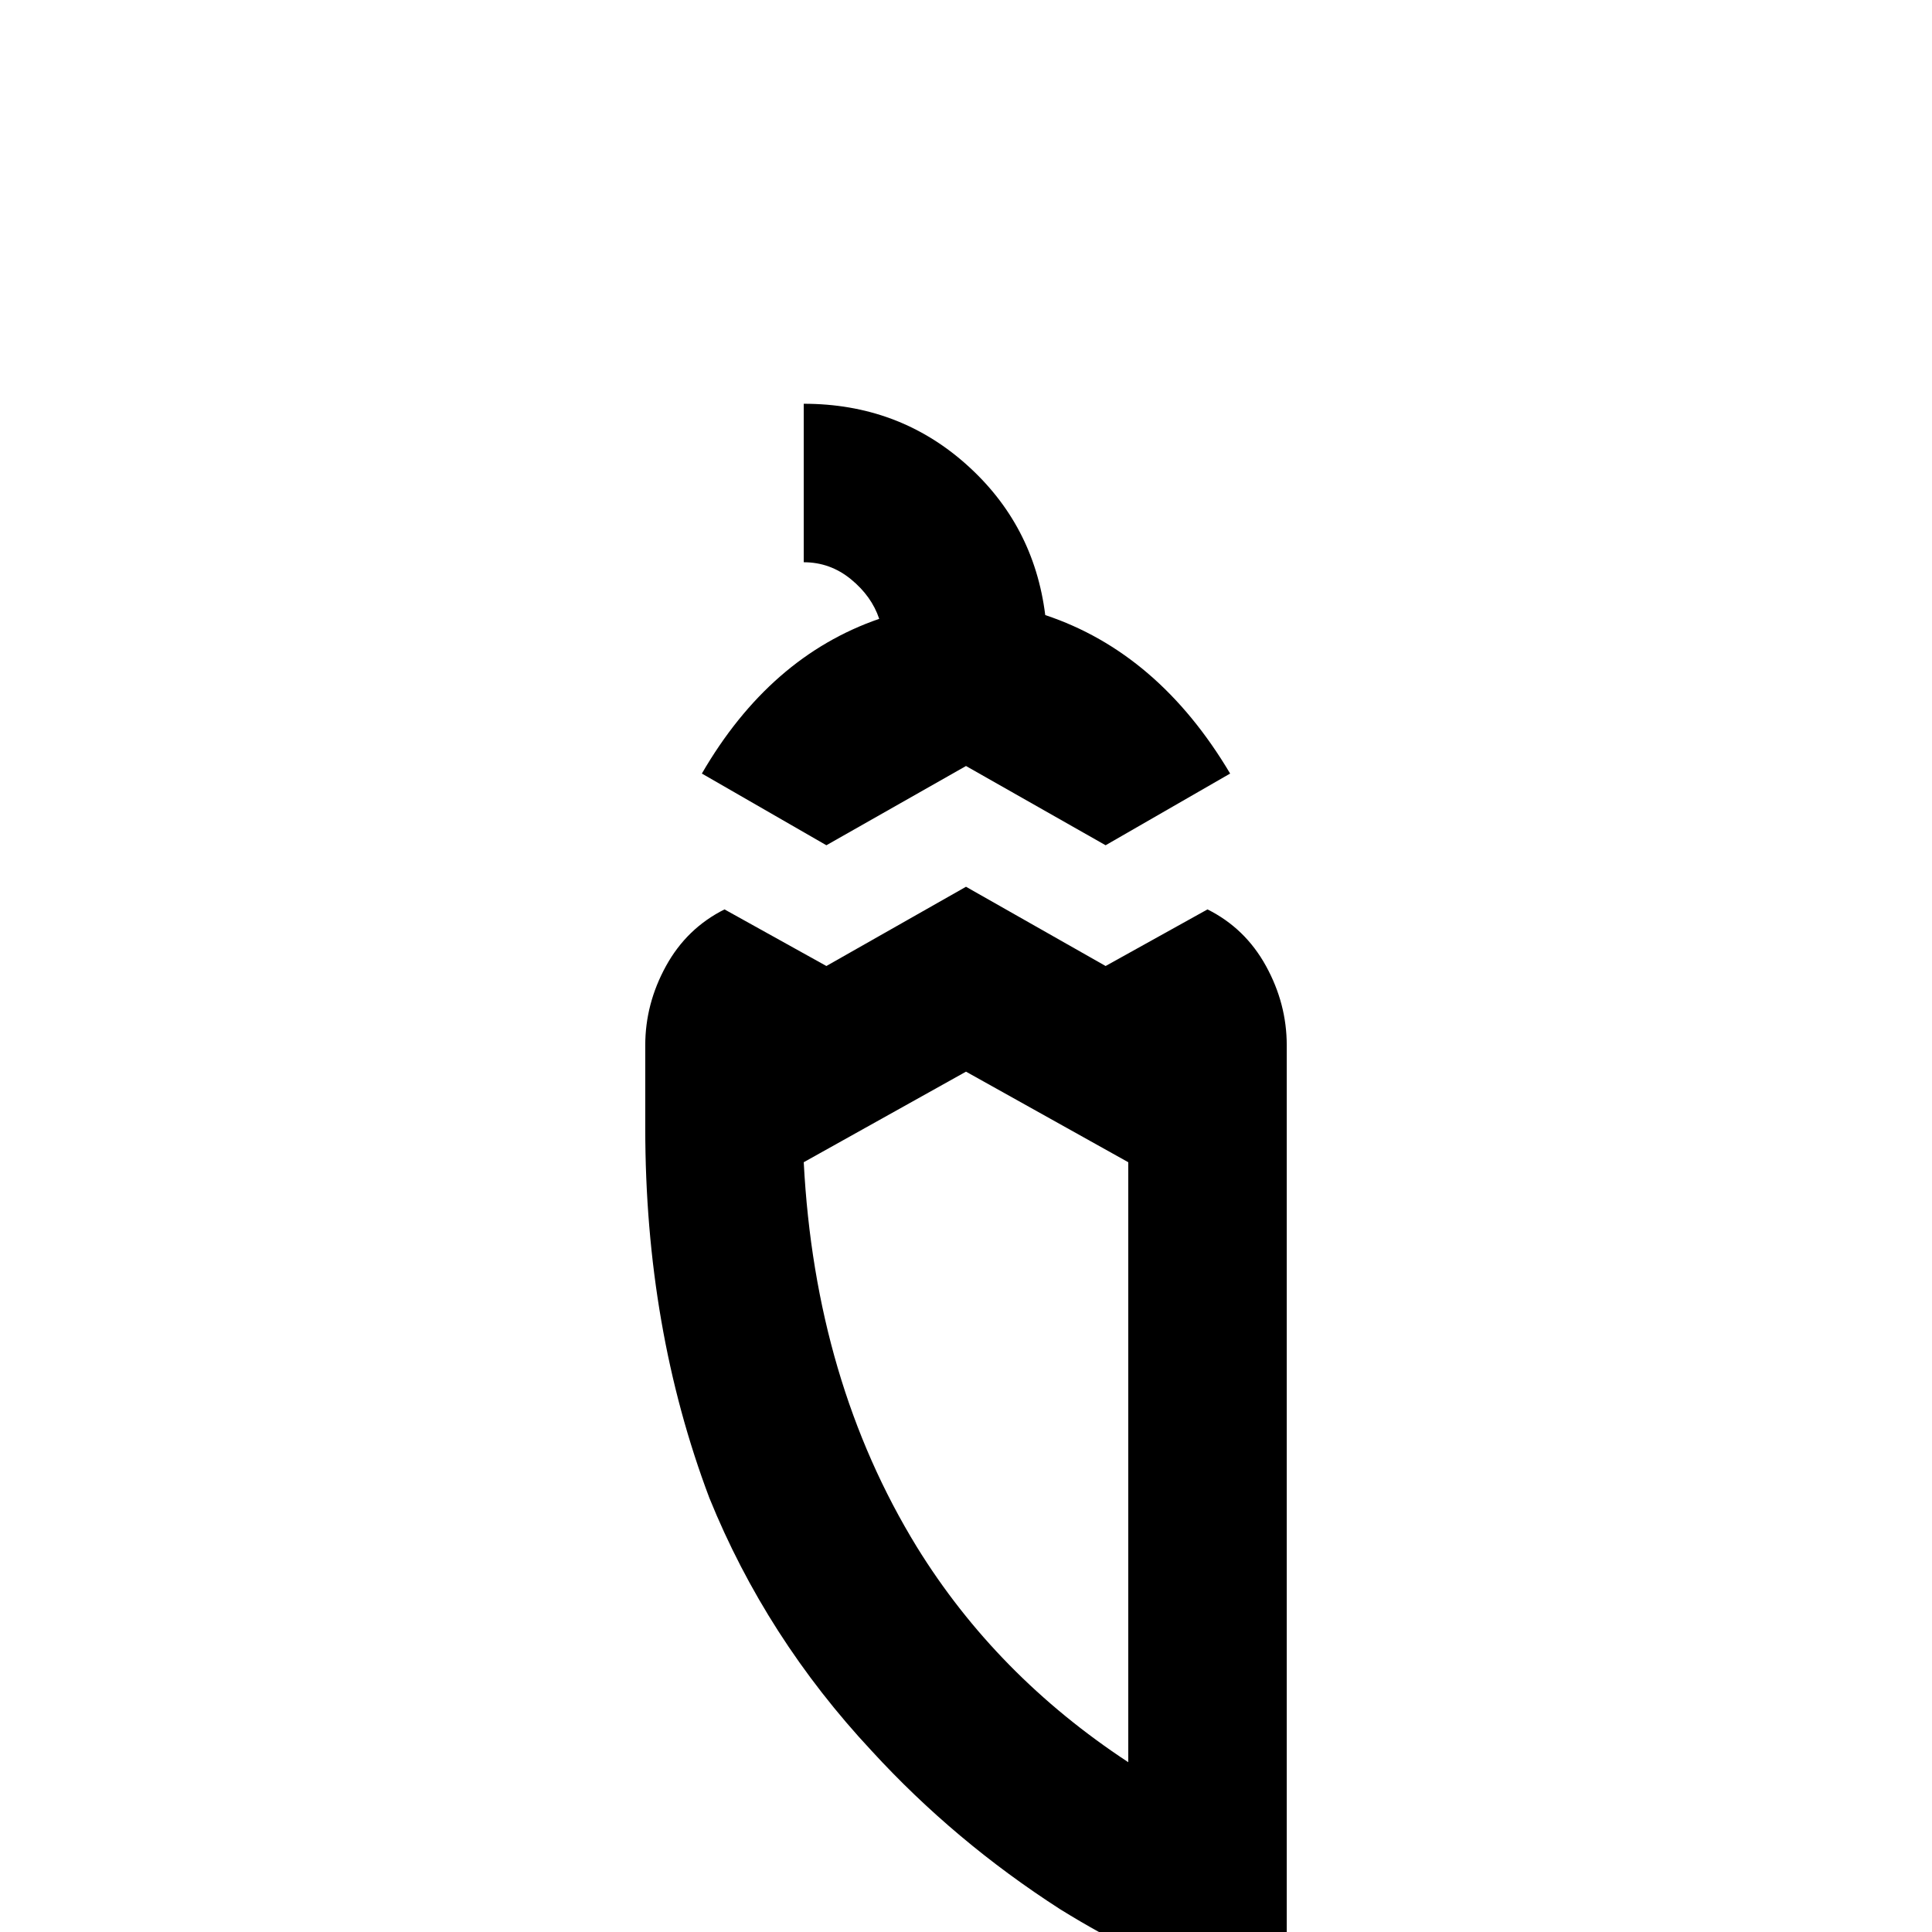 <svg xmlns="http://www.w3.org/2000/svg" viewBox="0 -512 512 512">
	<path fill="#000000" d="M219 -288L186 -307Q204 -338 233 -348Q231 -354 225.5 -358.5Q220 -363 213 -363V-405Q238 -405 256 -389Q274 -373 277 -349Q307 -339 326 -307L293 -288L256 -309ZM341 -235V21L324 15Q302 7 281 -6Q253 -24 231 -48Q203 -78 188 -115Q171 -160 171 -213V-235Q171 -246 176.5 -256Q182 -266 192 -271L219 -256L256 -277L293 -256L320 -271Q330 -266 335.5 -256Q341 -246 341 -235ZM299 -204L256 -228L213 -204Q216 -146 243 -102Q264 -68 299 -45Z"/>
</svg>